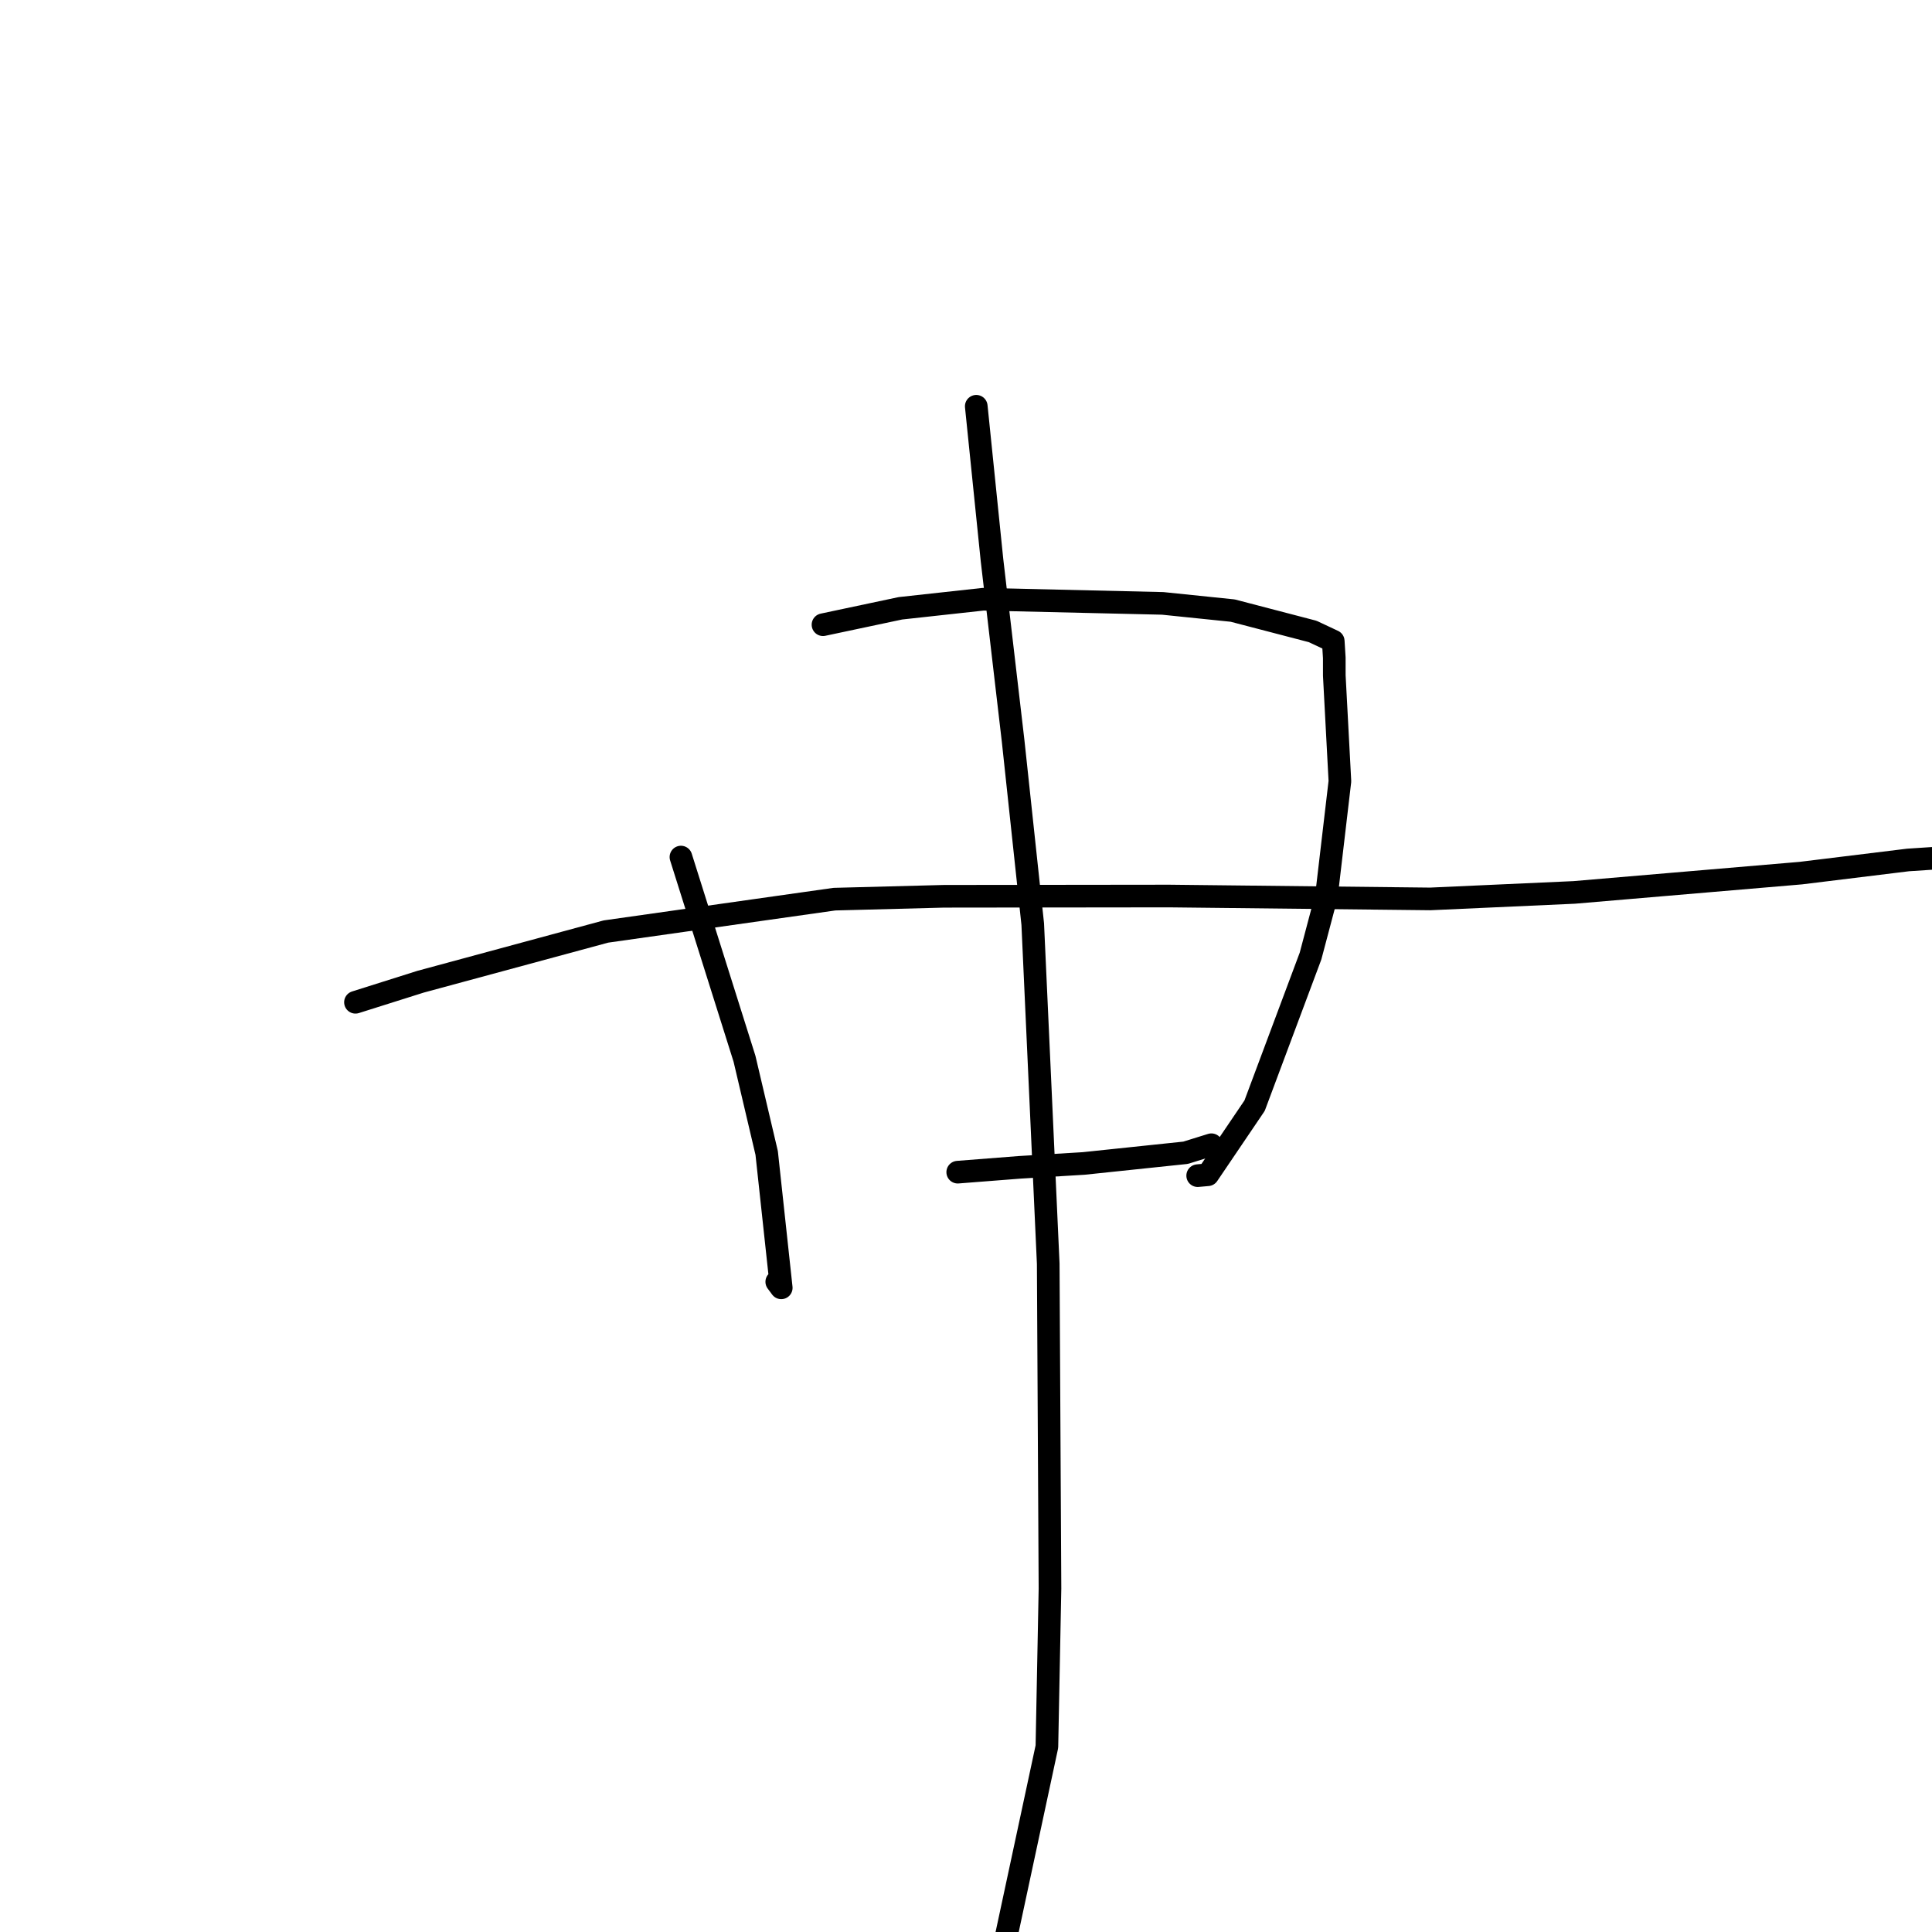 <?xml version="1.0" standalone="no"?>
    <svg width="256" height="256" xmlns="http://www.w3.org/2000/svg" version="1.1">
    <polyline stroke="black" stroke-width="3" stroke-linecap="round" fill="transparent" stroke-linejoin="round" points="90.228 113.566 98.65 140.29 101.589 152.776 103.519 170.645 102.925 169.845 " />
        <polyline stroke="black" stroke-width="3" stroke-linecap="round" fill="transparent" stroke-linejoin="round" points="109.051 82.778 119.308 80.603 130.286 79.4 154.064 79.952 163.34 80.906 173.936 83.672 176.662 84.952 176.799 87.166 176.801 89.504 177.545 103.517 175.758 118.737 173.653 126.681 166.24 146.507 160.044 155.659 158.699 155.78 " />
        <polyline stroke="black" stroke-width="3" stroke-linecap="round" fill="transparent" stroke-linejoin="round" points="47.101 132.806 55.735 130.08 80.289 123.432 110.562 119.143 125.077 118.763 154.916 118.729 189.514 119.111 208.587 118.25 238.622 115.692 252.825 113.95 282.355 111.999 287.209 112.304 287.743 112.338 287.748 112.338 283.317 112.599 279.842 112.809 " />
        <polyline stroke="black" stroke-width="3" stroke-linecap="round" fill="transparent" stroke-linejoin="round" points="126.904 155.318 135.12 154.677 143.591 154.165 157.096 152.747 160.291 151.753 160.518 151.683 " />
        <polyline stroke="black" stroke-width="3" stroke-linecap="round" fill="transparent" stroke-linejoin="round" points="129.36 53.833 131.444 74.205 134.244 98.177 136.843 122.447 138.895 167.446 139.128 210.489 138.72 231.438 130.057 271.835 128.489 268.906 " />
        </svg>